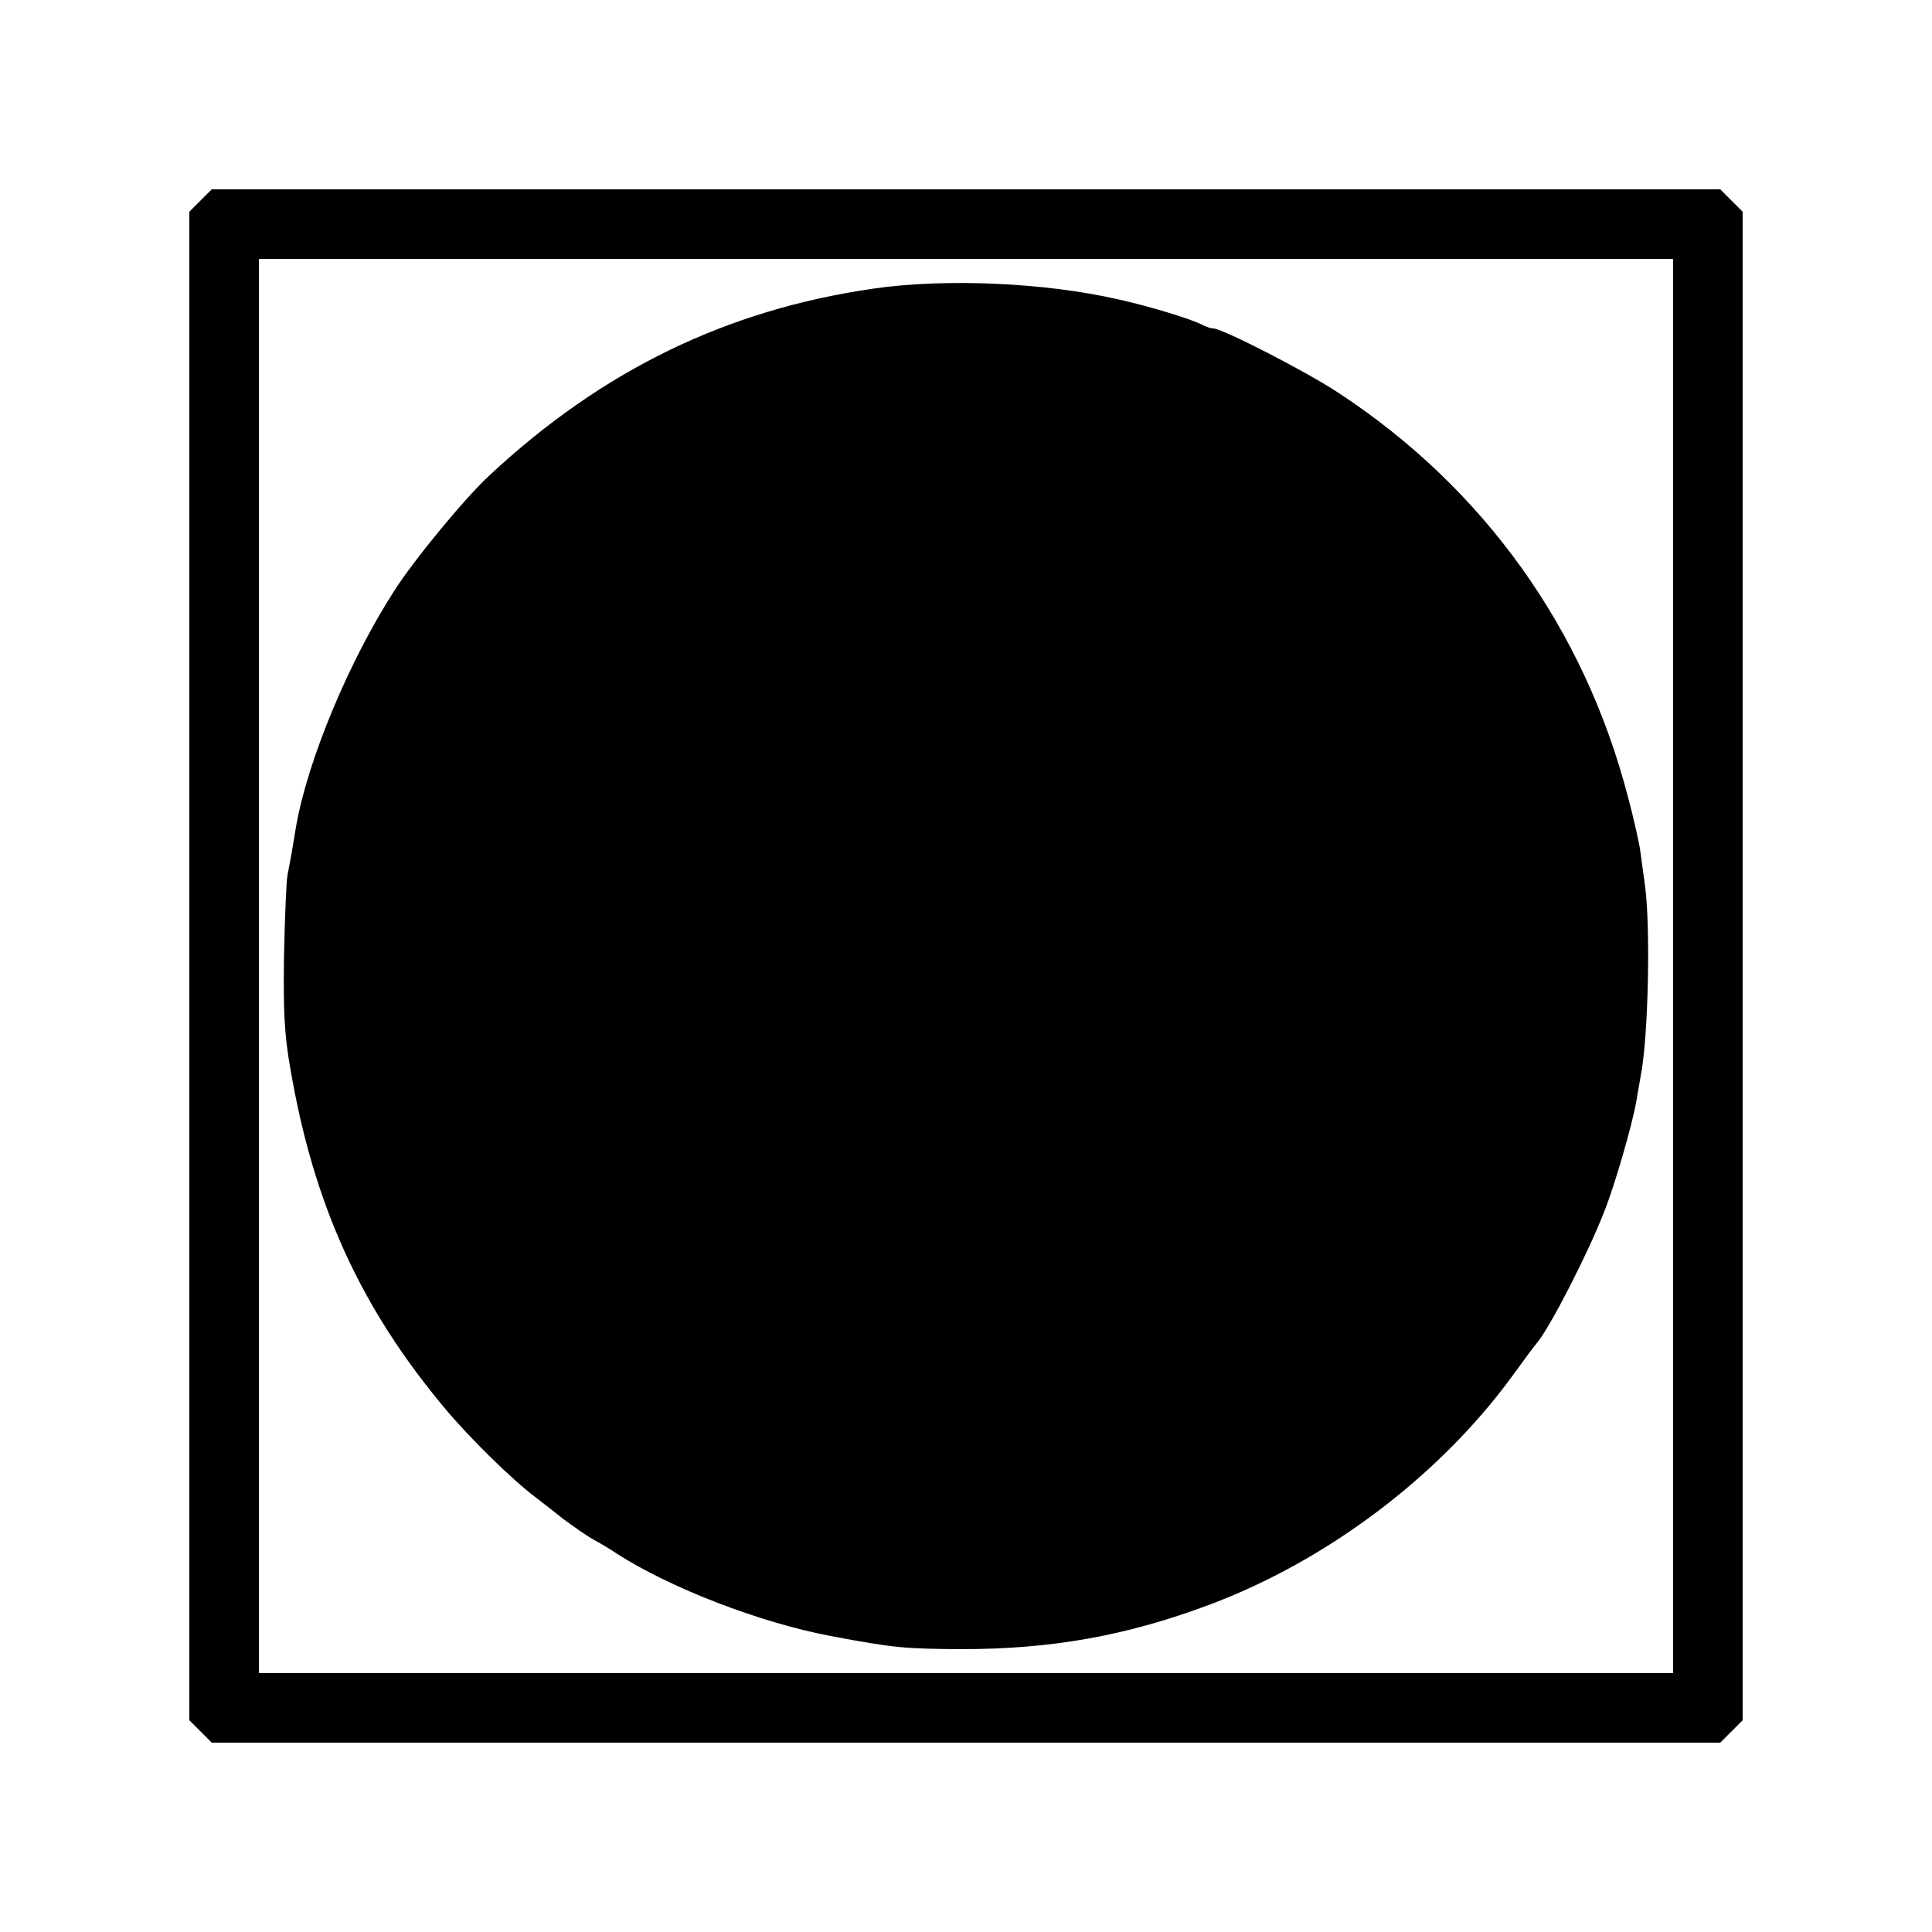 <?xml version="1.0" standalone="no"?>
<!DOCTYPE svg PUBLIC "-//W3C//DTD SVG 20010904//EN"
 "http://www.w3.org/TR/2001/REC-SVG-20010904/DTD/svg10.dtd">
<svg version="1.0" xmlns="http://www.w3.org/2000/svg"
 width="500pt" height="500pt" viewBox="0 0 500 500"
 preserveAspectRatio="xMidYMid meet">
<g transform="translate(0,500) scale(0.1,-0.1)"
fill="#000000" stroke="none">
<path d="M519 4481 l-29 -29 0 -1952 0 -1952 29 -29 29 -29 1952 0 1952 0 29
29 29 29 0 1952 0 1952 -29 29 -29 29 -1952 0 -1952 0 -29 -29z m3811 -1981
l0 -1830 -1830 0 -1830 0 0 1830 0 1830 1830 0 1830 0 0 -1830z"/>
<path d="M2260 4253 c-380 -55 -701 -211 -993 -483 -63 -58 -195 -218 -246
-298 -117 -181 -225 -439 -255 -612 -2 -14 -7 -41 -10 -60 -3 -19 -9 -48 -12
-65 -3 -16 -7 -111 -9 -210 -2 -140 1 -204 16 -288 60 -354 182 -622 403 -885
64 -76 172 -182 232 -227 10 -8 42 -32 69 -54 28 -21 64 -46 80 -55 17 -9 44
-25 60 -36 138 -89 370 -179 555 -214 164 -31 192 -33 338 -34 232 0 426 34
642 115 304 114 592 331 781 588 32 44 62 85 67 90 34 41 129 226 172 335 28
68 75 232 85 291 4 24 9 53 11 64 20 99 26 388 11 495 -4 30 -10 73 -13 95 -4
22 -17 82 -31 133 -113 435 -373 798 -747 1044 -84 56 -303 168 -326 168 -6 0
-18 4 -28 9 -25 14 -135 48 -217 66 -191 44 -450 55 -635 28z"/>
</g>
</svg>
